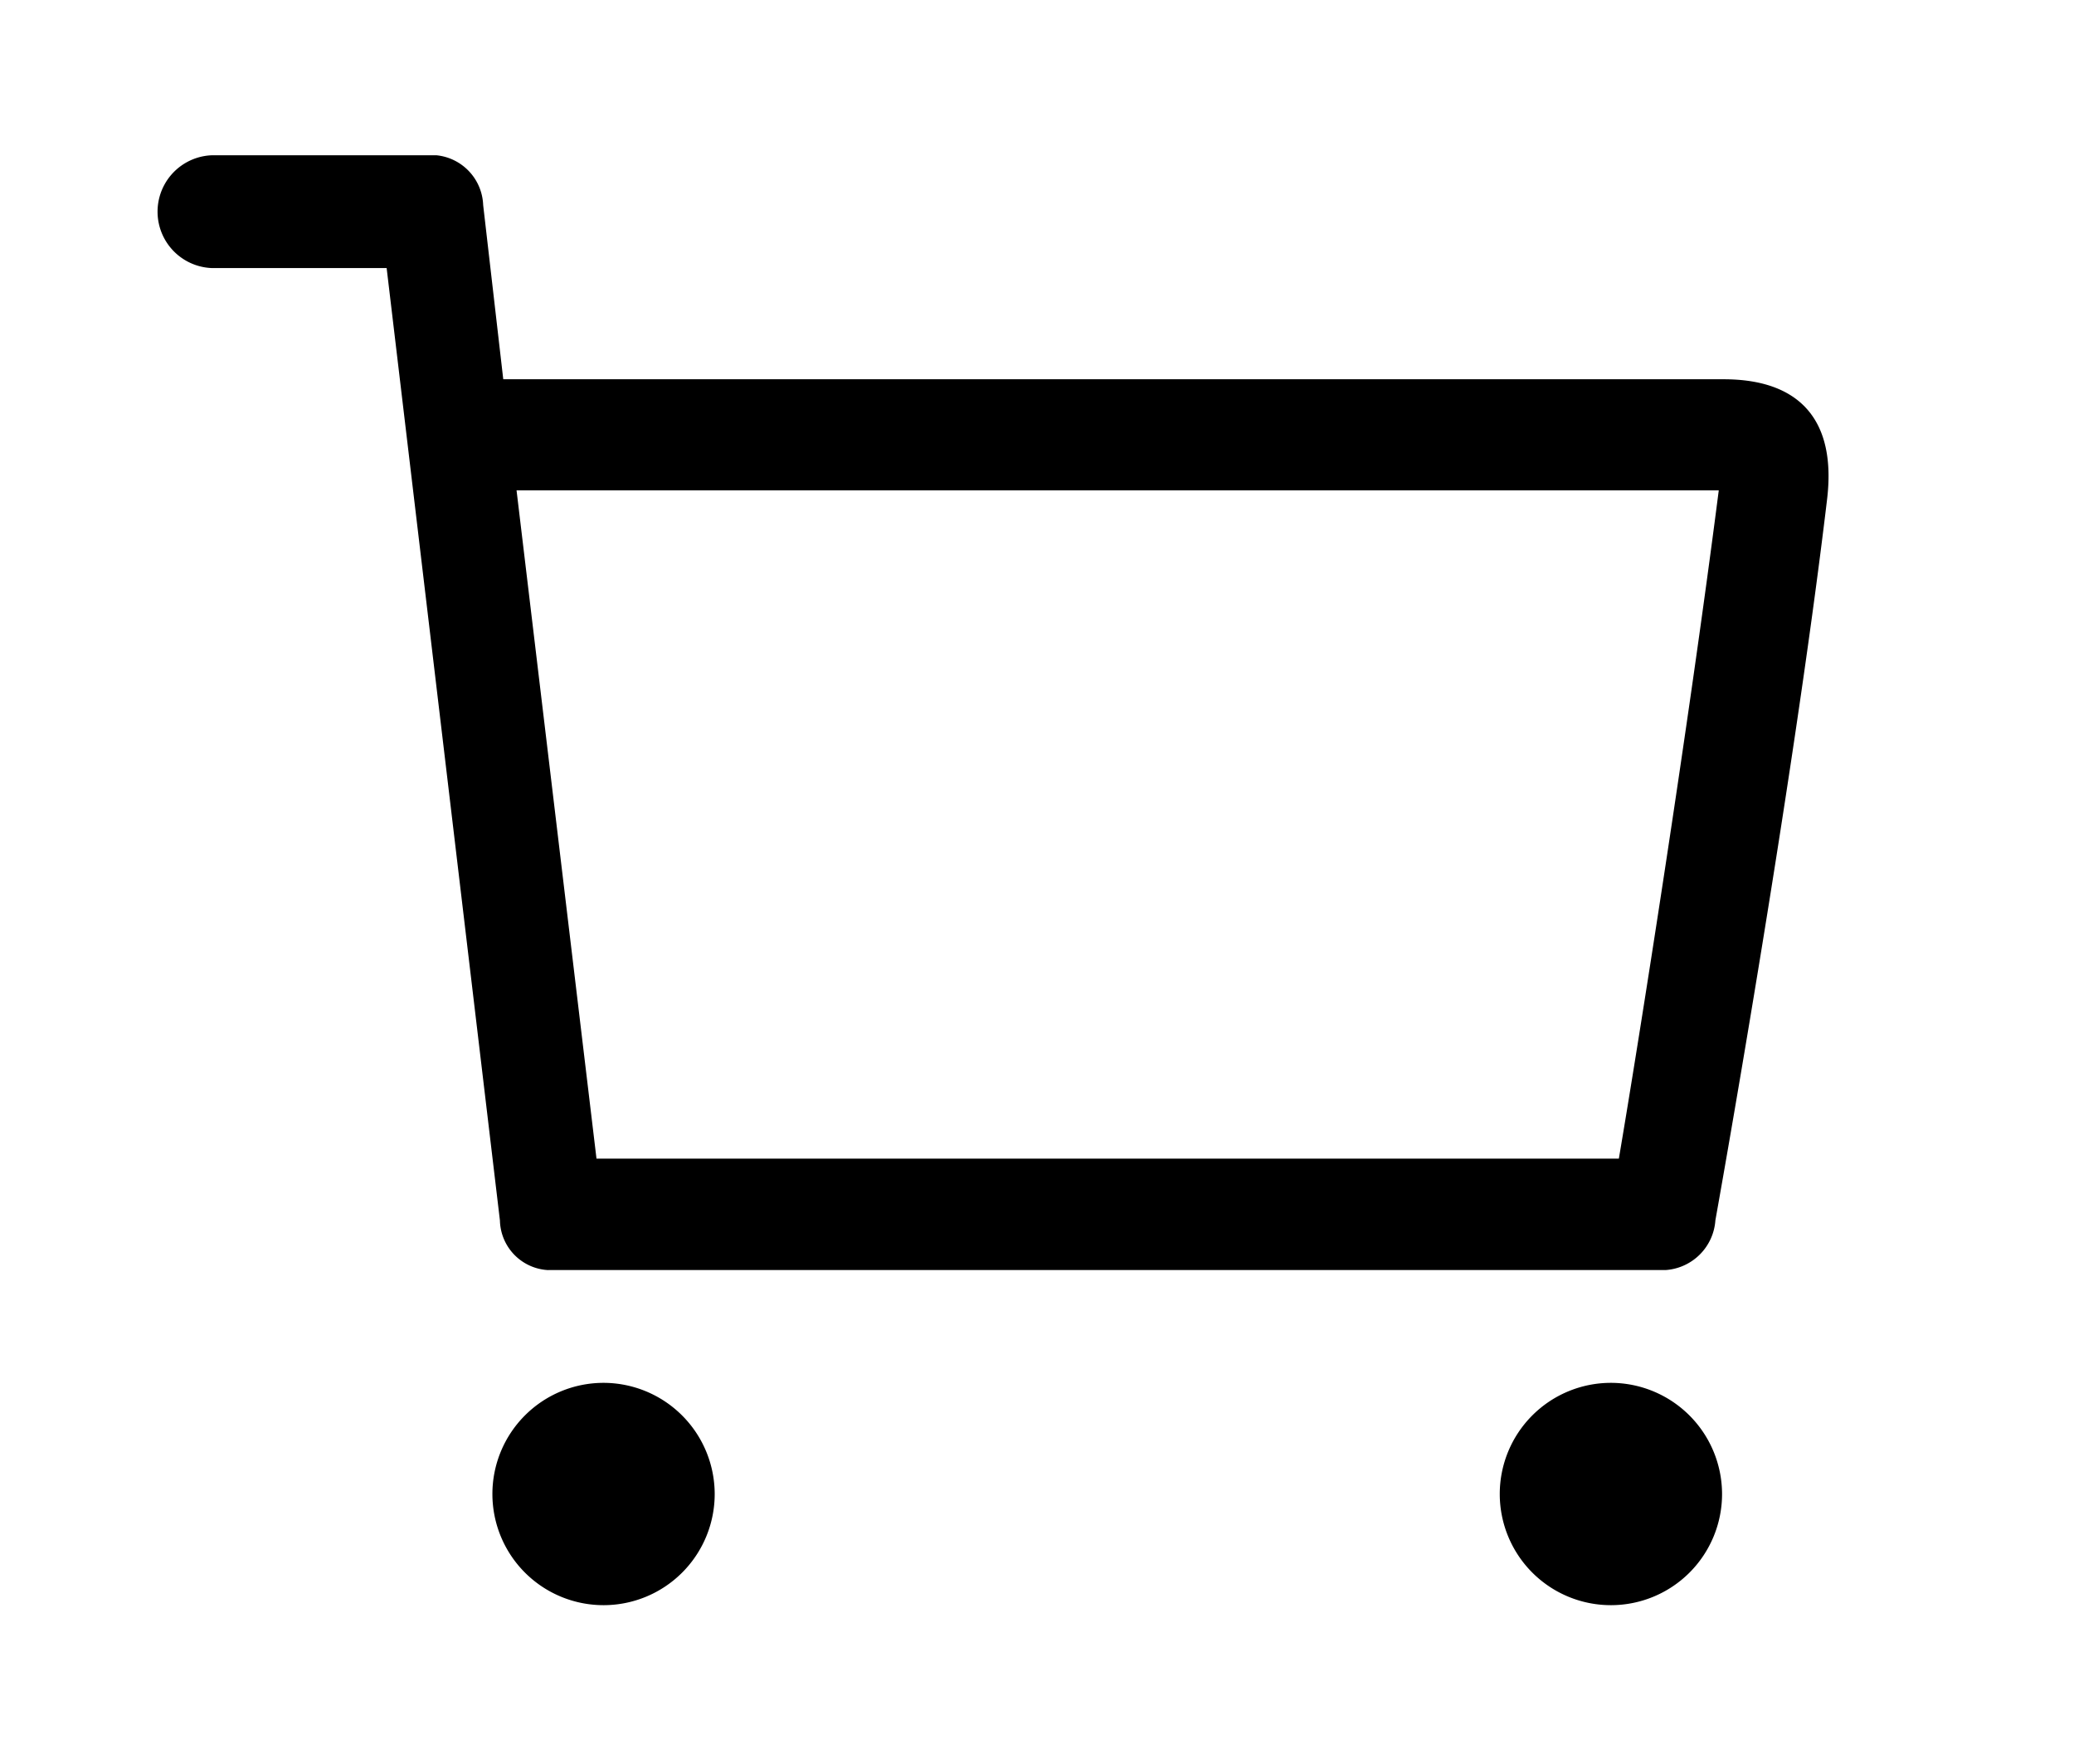 <?xml version="1.0" standalone="no"?><!DOCTYPE svg PUBLIC "-//W3C//DTD SVG 1.1//EN" "http://www.w3.org/Graphics/SVG/1.1/DTD/svg11.dtd"><svg t="1626873973228" class="icon" viewBox="0 0 1204 1024" version="1.1" xmlns="http://www.w3.org/2000/svg" p-id="15008" xmlns:xlink="http://www.w3.org/1999/xlink" width="235.156" height="200"><defs><style type="text/css">@font-face { font-family: feedback-iconfont; src: url("//at.alicdn.com/t/font_1031158_1uhr8ri0pk5.eot?#iefix") format("embedded-opentype"), url("//at.alicdn.com/t/font_1031158_1uhr8ri0pk5.woff2") format("woff2"), url("//at.alicdn.com/t/font_1031158_1uhr8ri0pk5.woff") format("woff"), url("//at.alicdn.com/t/font_1031158_1uhr8ri0pk5.ttf") format("truetype"), url("//at.alicdn.com/t/font_1031158_1uhr8ri0pk5.svg#iconfont") format("svg"); }
</style></defs><path d="M318.235 737.182h648.596a31.07 31.07 0 0 0 28.986-28.861s44.47-247.467 64.77-417.904c5.831-47.151-16.404-70.28-59.931-70.28h-708.503L280.49 119.036A30.152 30.152 0 0 0 253.415 90.125H122.957a32.757 32.757 0 0 0 0 65.465h101.497l65.764 552.83a29.531 29.531 0 0 0 28.017 28.787z m679.542-452.548c-17.495 136.737-46.406 319.682-57.995 387.877H346.277l-46.406-387.877h697.906z m-647.652 518.013a64.522 64.522 0 1 0 64.77 64.522 64.621 64.621 0 0 0-64.721-64.522h-0.049z m584.793 0a64.522 64.522 0 1 0 64.77 64.522 64.621 64.621 0 0 0-64.745-64.522z" p-id="15009" fill="currentColor"></path></svg>
